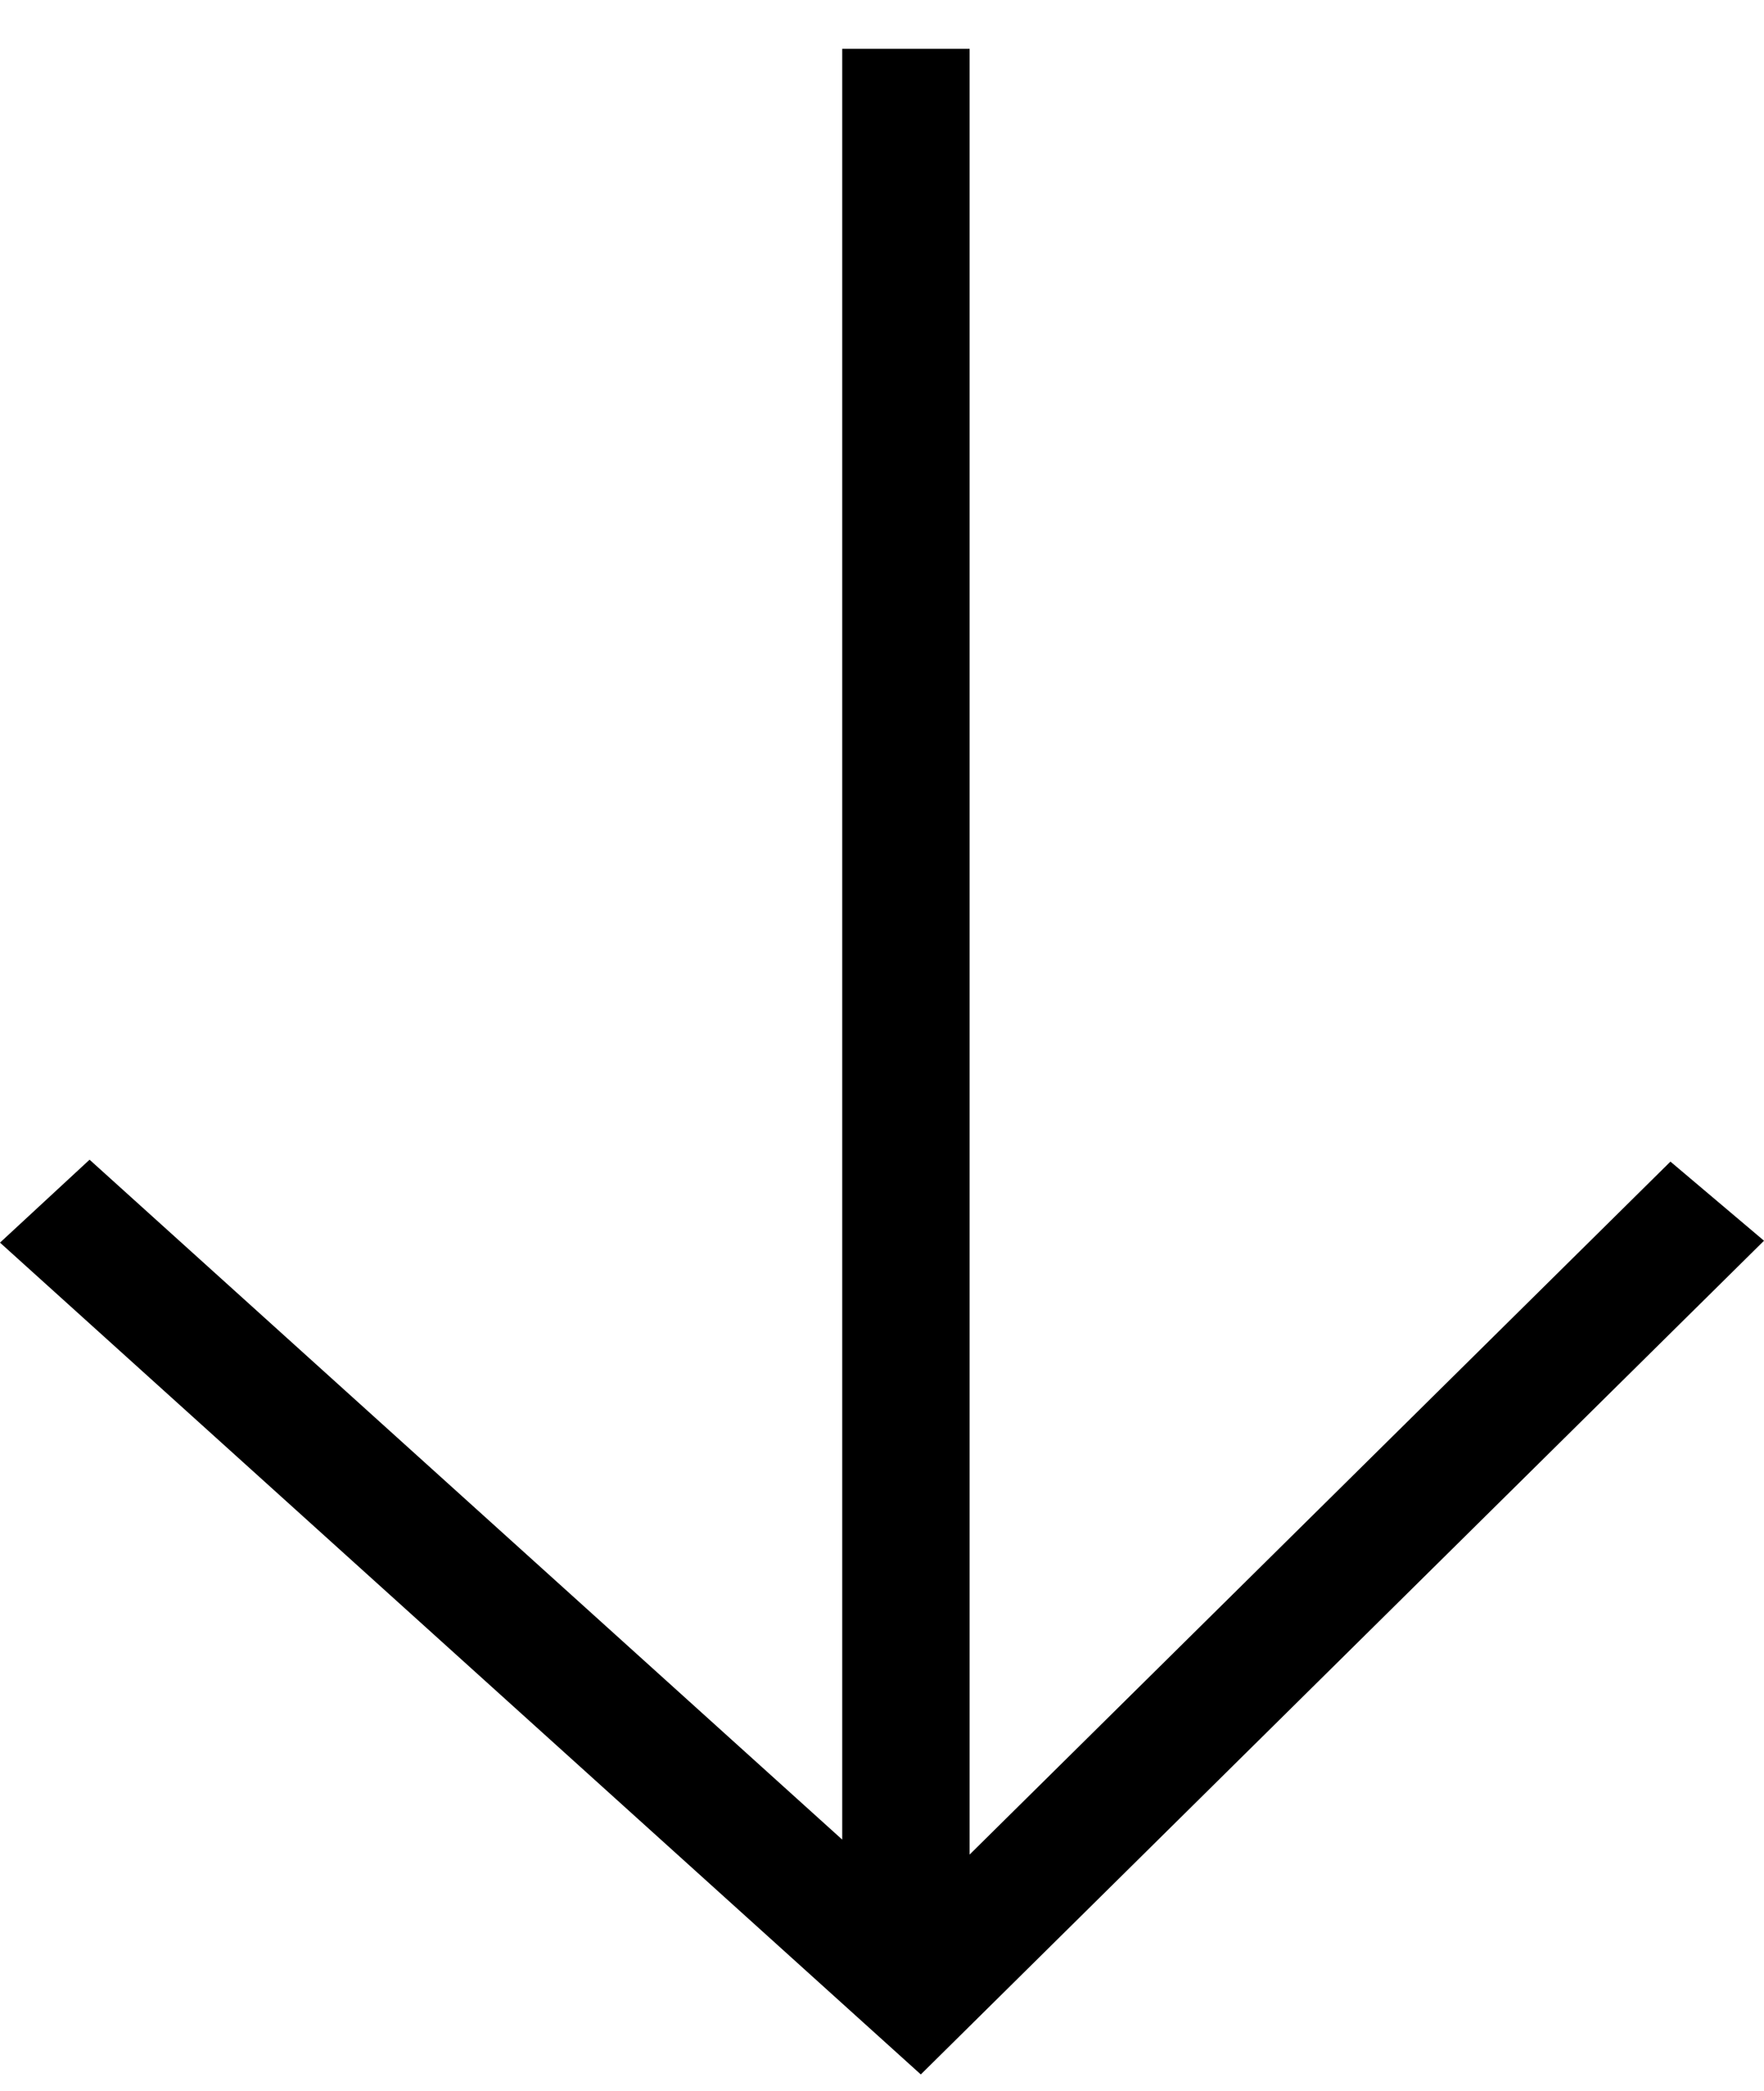 <svg width="27" height="32" viewBox="0 0 27 32" fill="none" xmlns="http://www.w3.org/2000/svg">
<path d="M14.841 28.382L25.568 17.777L27 18.988L14.094 31.747L1.10875e-06 19.017L1.371 17.748L12.891 28.153L12.891 0.747L14.841 0.747L14.841 28.382Z" fill="black"/>
</svg>
